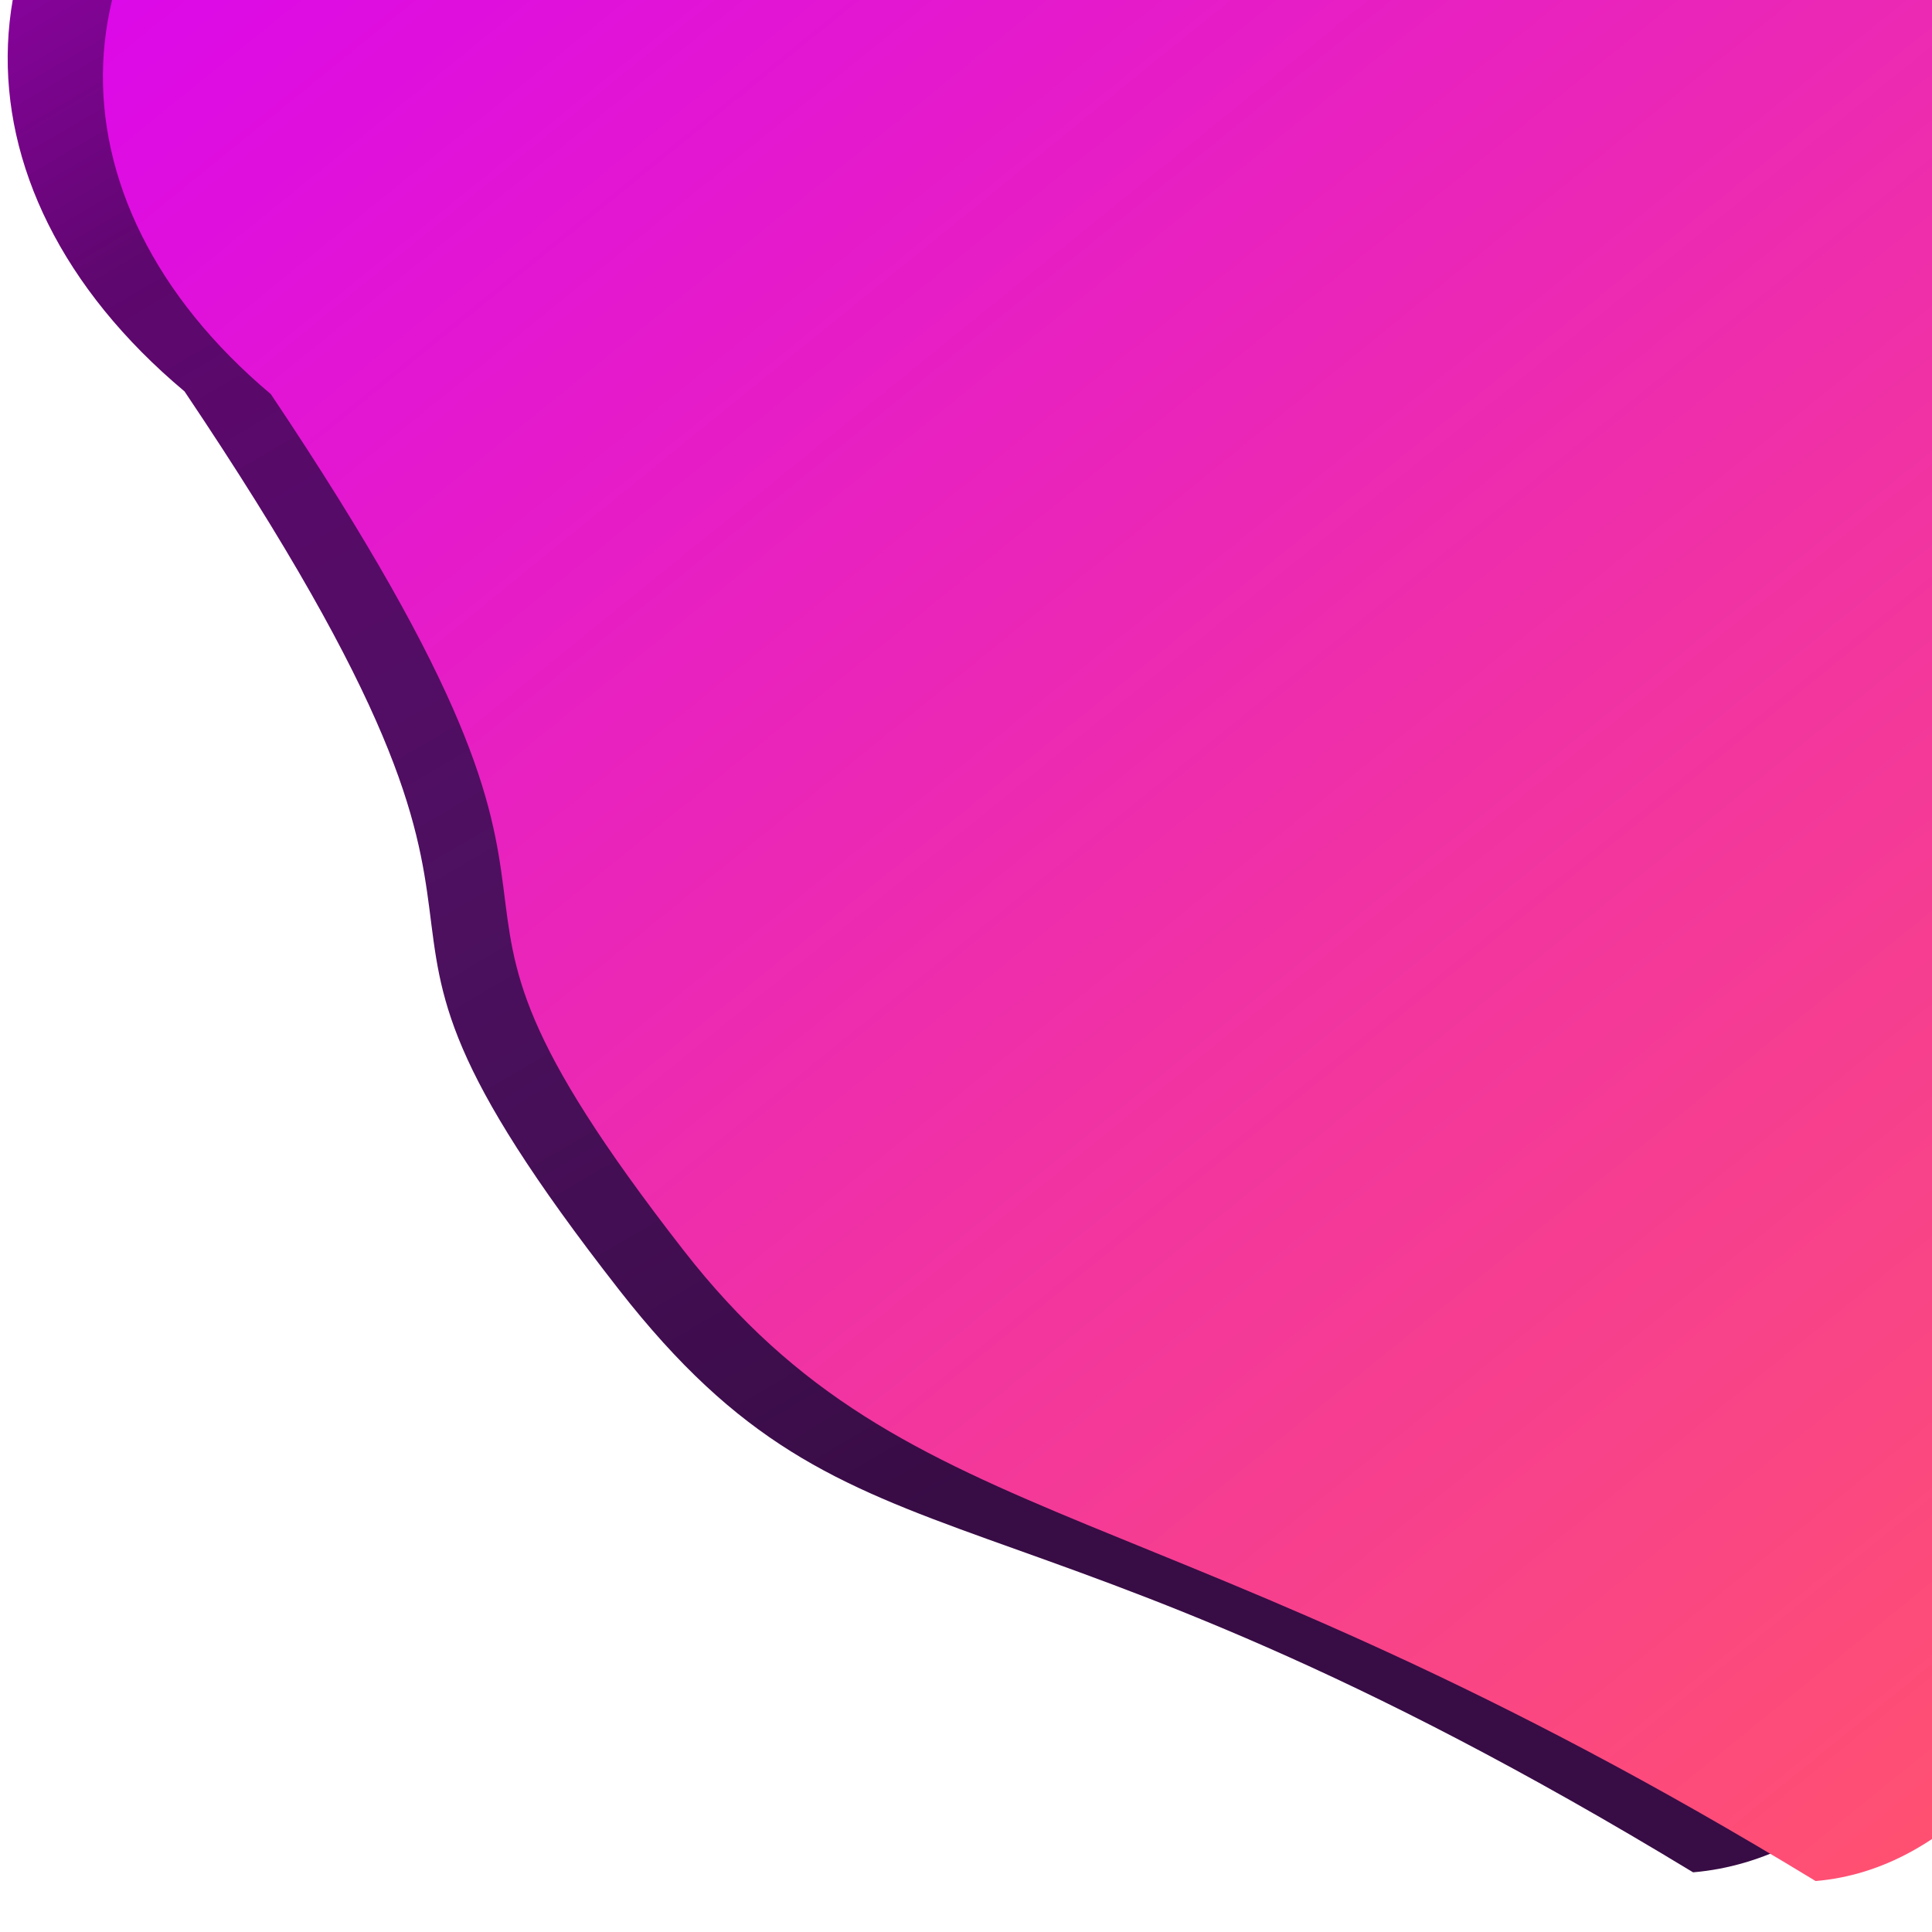 <svg id="erTcItgM1PV1" xmlns="http://www.w3.org/2000/svg" xmlns:xlink="http://www.w3.org/1999/xlink" viewBox="0 0 1000 1000" shape-rendering="geometricPrecision" text-rendering="geometricPrecision"><defs><linearGradient id="erTcItgM1PV5-fill" x1="0.089" y1="0.07" x2="0.811" y2="0.976" spreadMethod="pad" gradientUnits="objectBoundingBox" gradientTransform="translate(0 0)"><stop id="erTcItgM1PV5-fill-0" offset="0%" stop-color="#a100b8"/><stop id="erTcItgM1PV5-fill-1" offset="18%" stop-color="#5e076e"/><stop id="erTcItgM1PV5-fill-2" offset="43.734%" stop-color="#4d1060"/><stop id="erTcItgM1PV5-fill-3" offset="72.046%" stop-color="#380c45"/></linearGradient><linearGradient id="erTcItgM1PV6-fill" x1="0.023" y1="0.124" x2="0.85" y2="0.933" spreadMethod="pad" gradientUnits="objectBoundingBox" gradientTransform="translate(0 0)"><stop id="erTcItgM1PV6-fill-0" offset="0%" stop-color="#da05ef"/><stop id="erTcItgM1PV6-fill-1" offset="100%" stop-color="#ff5072"/></linearGradient></defs><g transform="matrix(1.469 0.101-.088 1.276-178.606-293.284)"><g><g><path d="M-569.525,-74.595c-91.129-76.286-94.191-193.712-6.507-271.397c87.33-77.371,394.306,21.947,527.217,21.947c266.053,0,240.927,770.574,44.132,805.46-252.472-150.191-299.165-88.022-390.747-205.385-134.072-171.815-9.741-107.098-174.095-350.626Z" transform="translate(778.417 446.676)" fill="url(#erTcItgM1PV5-fill)"/></g></g><path d="M-569.525,-74.595c-91.129-76.286-94.191-193.712-6.507-271.397c87.33-77.371,394.306,21.947,527.217,21.947c266.053,0,284.177,799.472,87.382,834.358-252.472-150.191-342.415-116.92-433.997-234.283-134.072-171.815-9.741-107.098-174.095-350.626Z" transform="matrix(.95 0 0 0.953 780.277 441.879)" fill="url(#erTcItgM1PV6-fill)"/></g></svg>
